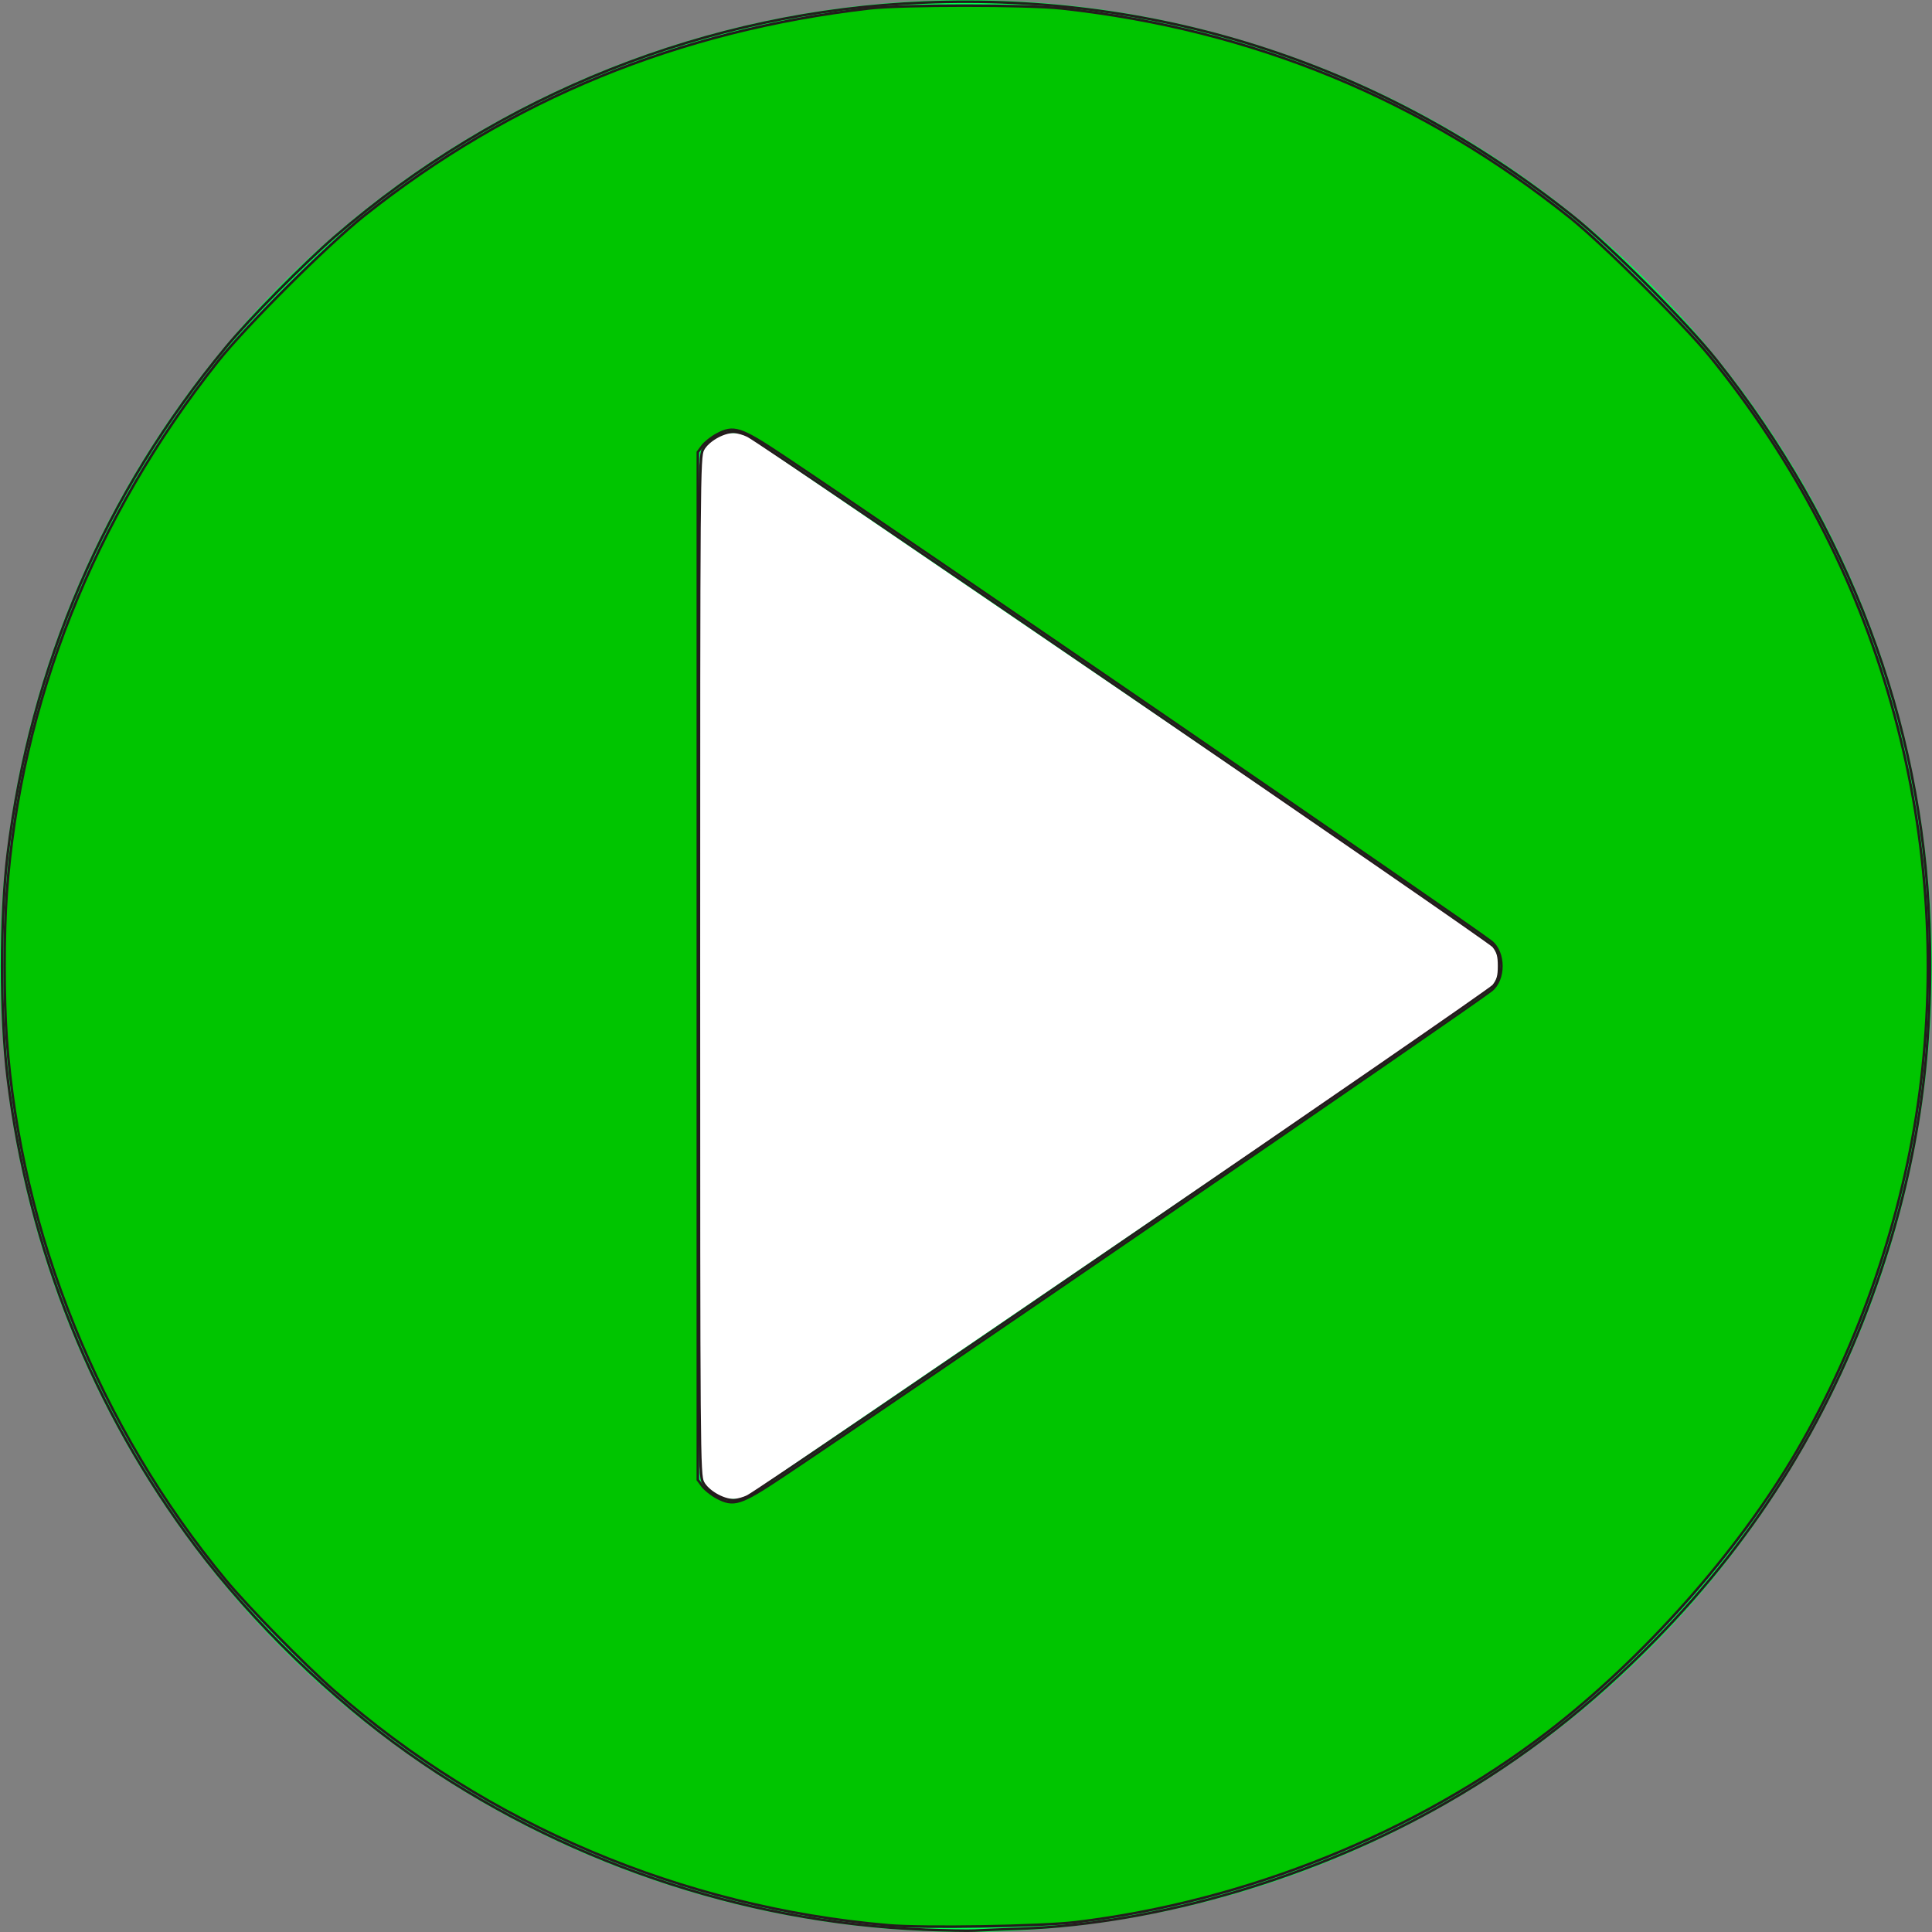 <?xml version="1.0" encoding="UTF-8" standalone="no"?>
<!-- Generator: Adobe Illustrator 19.0.0, SVG Export Plug-In . SVG Version: 6.00 Build 0)  -->

<svg
   version="1.1"
   id="Capa_1"
   x="0px"
   y="0px"
   viewBox="0 0 58 58"
   style="enable-background:new 0 0 58 58;"
   xml:space="preserve"
   sodipodi:docname="playsvgrepocom.svg"
   inkscape:version="1.2 (dc2aedaf03, 2022-05-15)"
   xmlns:inkscape="http://www.inkscape.org/namespaces/inkscape"
   xmlns:sodipodi="http://sodipodi.sourceforge.net/DTD/sodipodi-0.dtd"
   xmlns="http://www.w3.org/2000/svg"
   xmlns:svg="http://www.w3.org/2000/svg"><rect x="0" y="0" width="58" height="58" fill="#808080" stroke="none"/><defs
   id="defs43" /><sodipodi:namedview
   id="namedview41"
   pagecolor="#ffffff"
   bordercolor="#000000"
   borderopacity="0.25"
   inkscape:showpageshadow="2"
   inkscape:pageopacity="0.0"
   inkscape:pagecheckerboard="0"
   inkscape:deskcolor="#d1d1d1"
   showgrid="false"
   inkscape:zoom="14.965517"
   inkscape:cx="29.066821"
   inkscape:cy="28.89977"
   inkscape:window-width="1887"
   inkscape:window-height="1057"
   inkscape:window-x="1912"
   inkscape:window-y="-8"
   inkscape:window-maximized="1"
   inkscape:current-layer="Capa_1" />
<circle
   style="fill:#00ff51;fill-opacity:1"
   cx="29"
   cy="29"
   r="29"
   id="circle2" />
<g
   id="g8">
	<polygon
   style="fill:#FFFFFF;"
   points="44,29 22,44 22,29.273 22,14  "
   id="polygon4" />
	<path
   style="fill:#FFFFFF;"
   d="M22,45c-0.16,0-0.321-0.038-0.467-0.116C21.205,44.711,21,44.371,21,44V14   c0-0.371,0.205-0.711,0.533-0.884c0.328-0.174,0.724-0.15,1.031,0.058l22,15C44.836,28.36,45,28.669,45,29s-0.164,0.64-0.437,0.826   l-22,15C22.394,44.941,22.197,45,22,45z M23,15.893v26.215L42.225,29L23,15.893z"
   id="path6" />
</g>
<g
   id="g10">
</g>
<g
   id="g12">
</g>
<g
   id="g14">
</g>
<g
   id="g16">
</g>
<g
   id="g18">
</g>
<g
   id="g20">
</g>
<g
   id="g22">
</g>
<g
   id="g24">
</g>
<g
   id="g26">
</g>
<g
   id="g28">
</g>
<g
   id="g30">
</g>
<g
   id="g32">
</g>
<g
   id="g34">
</g>
<g
   id="g36">
</g>
<g
   id="g38">
</g>
<path
   style="fill:#00ff00;fill-opacity:0;stroke:#241c1c;stroke-width:0.076"
   d="M 27.73,57.928 C 22.241,57.703 16.8,55.839 12.262,52.63 9.947,50.993 7.602,48.716 5.883,46.436 2.8,42.346 0.857,37.512 0.231,32.374 c -0.228,-1.868 -0.228,-4.881 0,-6.749 C 0.917,19.996 3.154,14.805 6.782,10.424 7.489,9.57 9.153,7.881 10.056,7.101 15.007,2.823 21.254,0.341 27.735,0.077 c 7.137,-0.291 13.815,1.903 19.455,6.392 1.142,0.909 3.432,3.199 4.341,4.341 3.944,4.955 6.17,10.855 6.39,16.938 0.135,3.74 -0.321,7.014 -1.45,10.393 -1.421,4.255 -3.649,7.898 -6.786,11.097 -1.949,1.987 -3.947,3.543 -6.252,4.868 -3.891,2.237 -8.65,3.646 -12.814,3.796 -0.541,0.019 -1.15,0.044 -1.352,0.055 -0.202,0.011 -0.894,-0.002 -1.537,-0.028 z M 22.454,44.916 C 22.999,44.632 44.684,29.785 44.836,29.592 44.97,29.422 45.003,29.304 45.003,29 c 0,-0.304 -0.033,-0.422 -0.167,-0.592 -0.152,-0.193 -21.837,-15.04 -22.382,-15.324 -0.127,-0.066 -0.324,-0.121 -0.437,-0.121 -0.317,0 -0.774,0.267 -0.914,0.534 C 20.987,13.72 20.982,14.35 20.982,29 c 0,14.65 0.005,15.28 0.122,15.503 0.14,0.267 0.597,0.534 0.914,0.534 0.113,0 0.31,-0.054 0.437,-0.121 z"
   id="path896" /><path
   style="fill:#00c500;stroke:#241c1c;stroke-width:0.076;fill-opacity:1"
   d="M 26.661,57.796 C 20.482,57.264 14.6,54.772 10.023,50.747 9.131,49.963 7.468,48.266 6.784,47.442 2.98,42.859 0.62,37.026 0.202,31.172 c -0.086,-1.197 -0.086,-3.146 0,-4.343 C 0.611,21.102 2.814,15.548 6.536,10.858 7.39,9.782 9.831,7.35 10.946,6.465 15.335,2.978 20.354,0.919 26.093,0.253 c 0.97,-0.113 4.755,-0.112 5.78,4.2686e-4 5.737,0.631 10.813,2.721 15.268,6.287 0.97,0.777 3.397,3.183 4.185,4.15 5.084,6.24 7.346,14.179 6.301,22.118 -0.485,3.683 -1.802,7.527 -3.687,10.758 -1.769,3.033 -4.602,6.225 -7.486,8.438 -3.948,3.029 -9.032,5.077 -14.147,5.699 -1.03,0.125 -4.59,0.184 -5.646,0.093 z M 23.475,44.332 c 3.259,-2.169 20.553,-14.026 21.291,-14.597 0.411,-0.318 0.41,-1.149 -0.002,-1.47 -0.71,-0.554 -17.95,-12.375 -21.289,-14.597 -1.247,-0.83 -1.448,-0.894 -1.953,-0.624 -0.162,0.087 -0.358,0.242 -0.434,0.344 l -0.139,0.186 V 29 44.426 l 0.139,0.186 c 0.076,0.102 0.272,0.257 0.434,0.344 0.505,0.27 0.707,0.206 1.953,-0.624 z"
   id="path945" /></svg>
